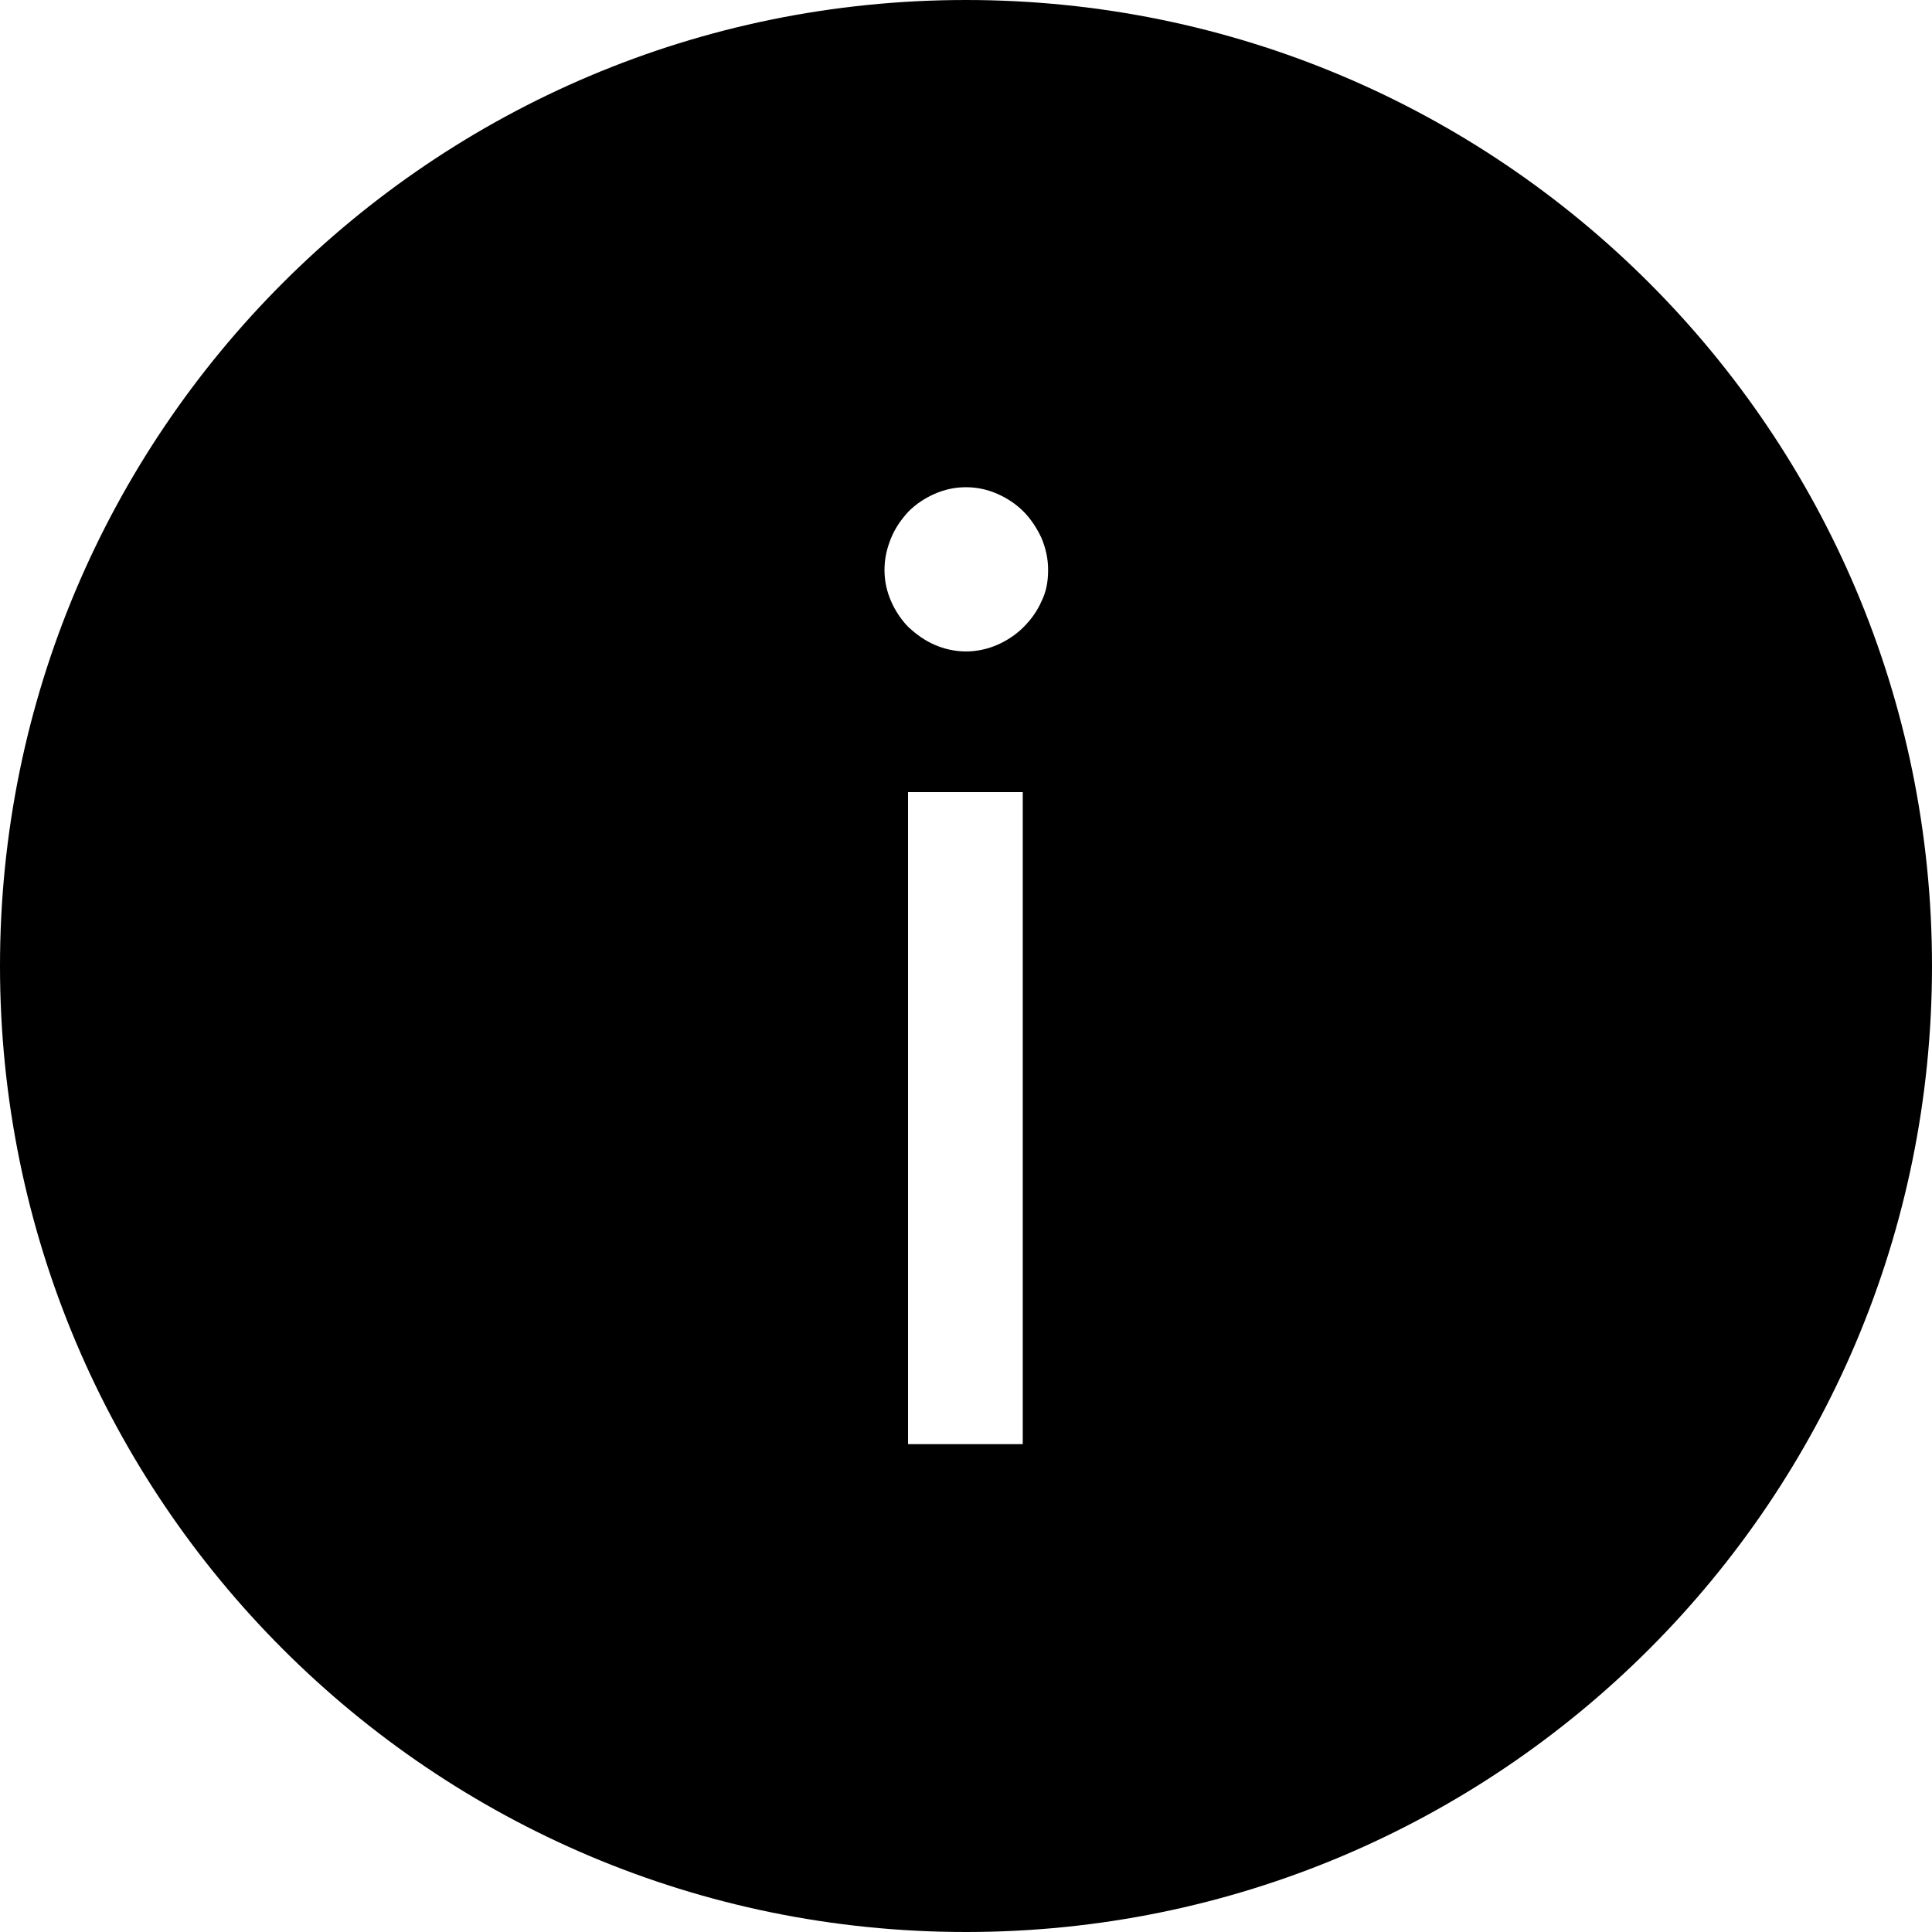 <?xml version="1.0" encoding="utf-8"?>
<!-- Generator: Adobe Illustrator 19.1.0, SVG Export Plug-In . SVG Version: 6.00 Build 0)  -->
<svg version="1.1" id="icones" xmlns="http://www.w3.org/2000/svg" xmlns:xlink="http://www.w3.org/1999/xlink" x="0px" y="0px"
	 viewBox="-18 21 32 32" enable-background="new -18 21 32 32" xml:space="preserve">
<path d="M-2,21c-8.84,0-16,7.16-16,16s7.16,16,16,16s16-7.16,16-16S6.84,21-2,21z M-1.06,44.92h-1.9v-10.8h1.9V44.92z M-0.75,30.96
	c-0.07,0.16-0.17,0.3-0.3,0.43c-0.12,0.12-0.27,0.22-0.43,0.29S-1.82,31.79-2,31.79s-0.36-0.04-0.52-0.11
	c-0.16-0.07-0.3-0.17-0.43-0.29c-0.12-0.12-0.22-0.27-0.29-0.43s-0.11-0.33-0.11-0.52s0.04-0.36,0.11-0.53
	c0.07-0.17,0.17-0.31,0.29-0.44c0.12-0.12,0.27-0.22,0.43-0.29s0.33-0.11,0.52-0.11s0.36,0.04,0.52,0.11s0.31,0.17,0.43,0.29
	s0.22,0.27,0.3,0.44c0.07,0.17,0.11,0.34,0.11,0.53S-0.67,30.8-0.75,30.96z"/>
</svg>
